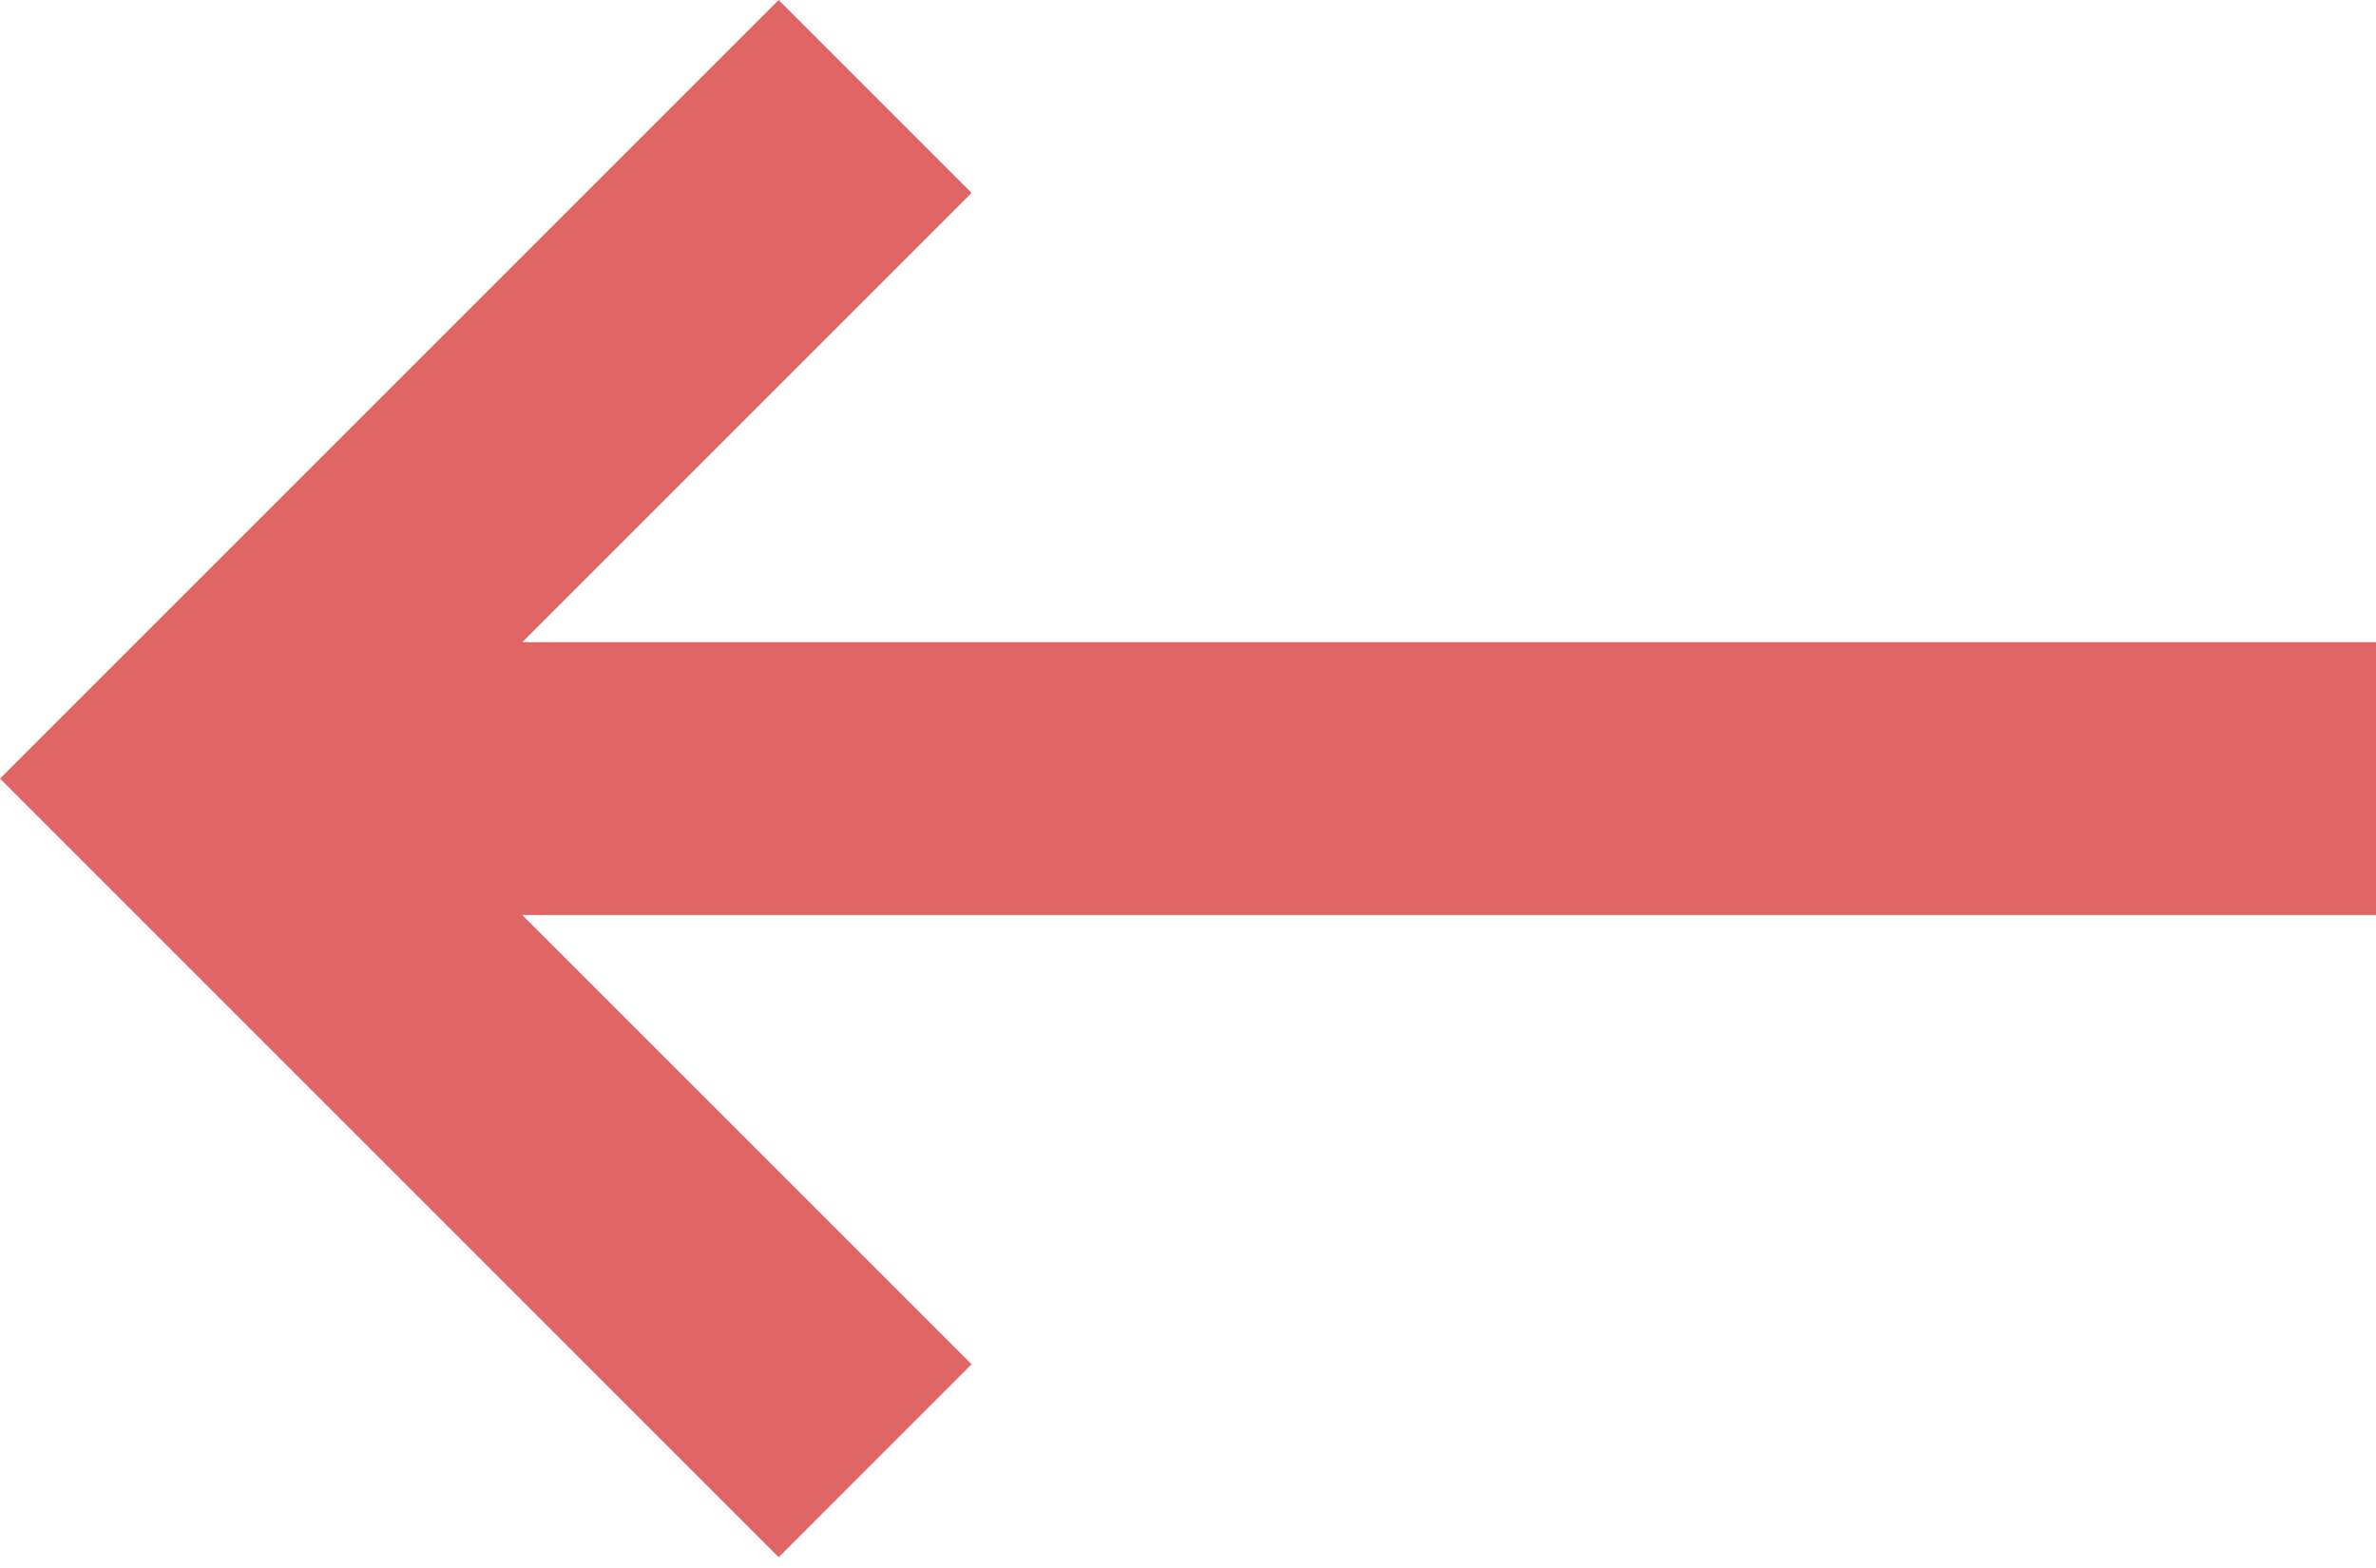 <svg width="50" height="33" viewBox="0 0 50 33" fill="none" xmlns="http://www.w3.org/2000/svg">
<path d="M16.386 0L0 16.386L16.386 32.773L20.446 28.712L10.991 19.258H50V13.515H10.991L20.446 4.06L16.386 0Z" fill="#E06666"/>
</svg>
